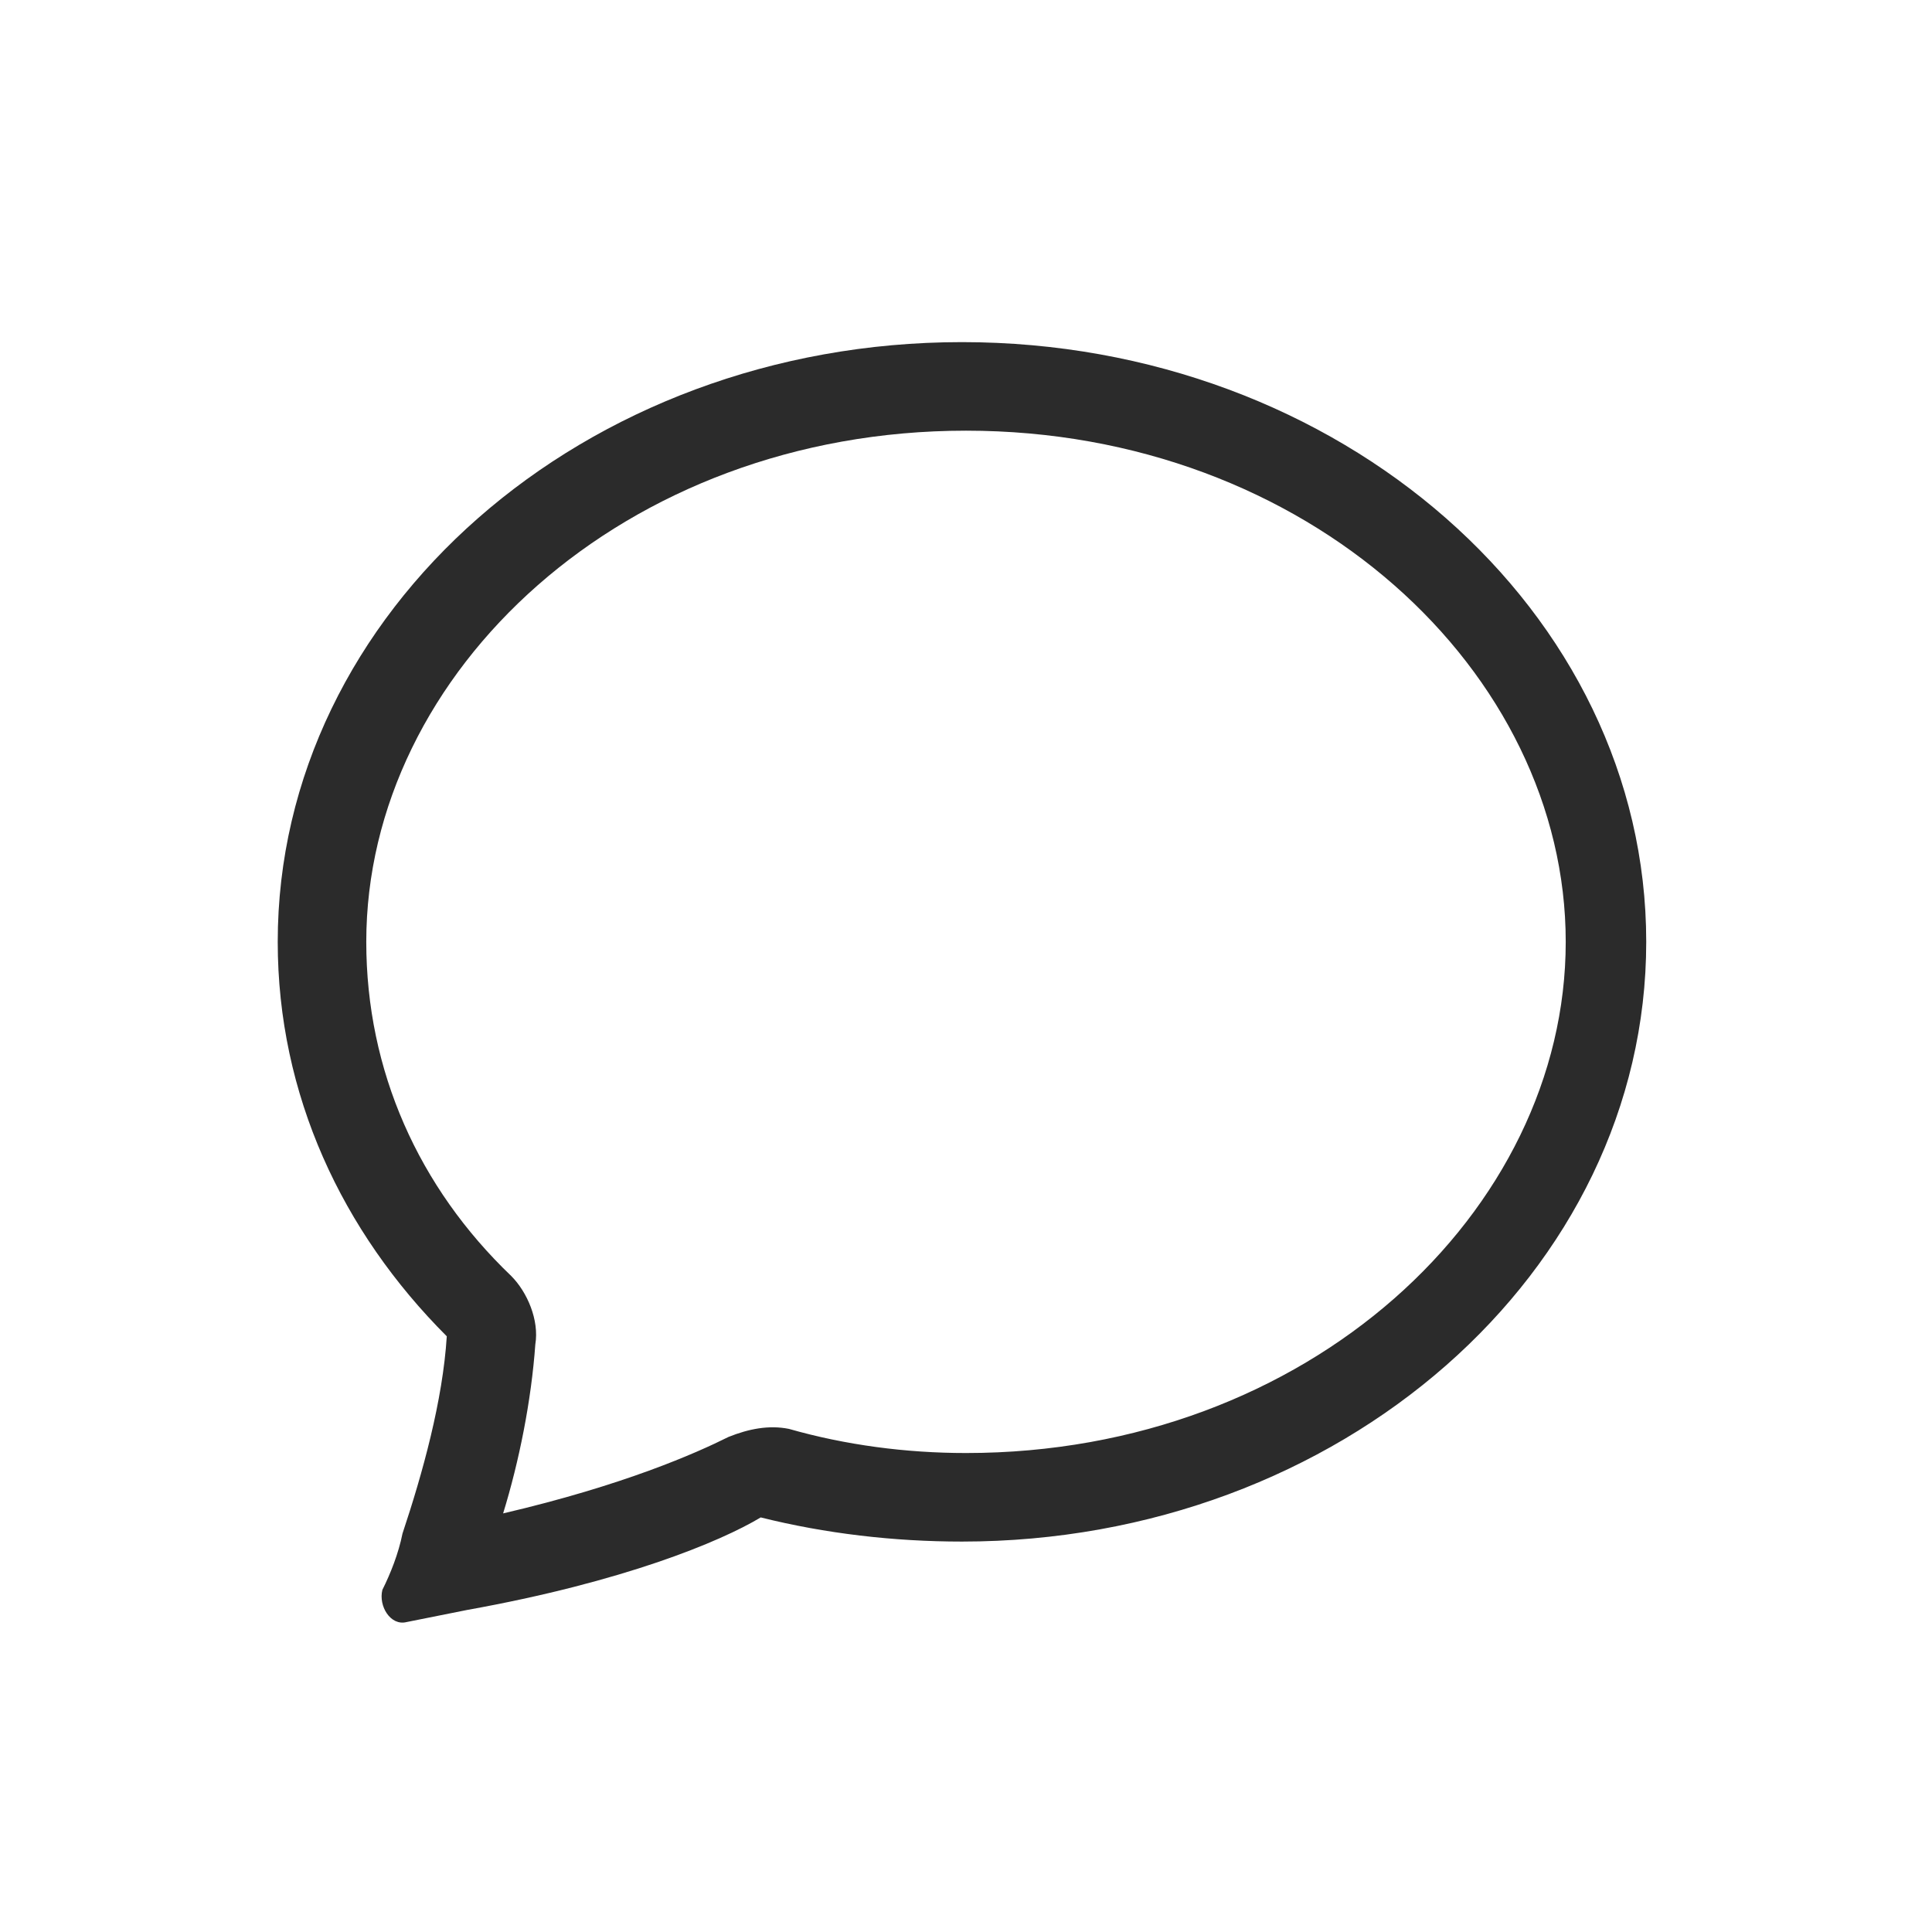 <?xml version="1.0" encoding="utf-8"?>
<!-- Generator: Adobe Illustrator 26.1.0, SVG Export Plug-In . SVG Version: 6.00 Build 0)  -->
<svg version="1.1" id="Layer_1" xmlns="http://www.w3.org/2000/svg" xmlns:xlink="http://www.w3.org/1999/xlink" x="0px" y="0px"
	 viewBox="0 0 48 48" style="enable-background:new 0 0 48 48;" xml:space="preserve">
<style type="text/css">
	.st0{fill:#2B2B2B;}
</style>
<path class="st0" d="M12.7,31.7c0.4,0.4,0.7,1.1,0.6,1.7c-0.1,1.4-0.4,2.9-0.8,4.2c3-0.7,4.8-1.5,5.6-1.9c0.5-0.2,1-0.3,1.5-0.2
	c1.4,0.4,2.9,0.6,4.4,0.6c8.5,0,14.9-6,14.9-12.7S32.5,10.7,24,10.7s-14.9,6-14.9,12.7C9.1,26.6,10.4,29.5,12.7,31.7 M11.6,40
	c-0.5,0.1-1,0.2-1.5,0.3c-0.4,0.1-0.7-0.4-0.6-0.8c0.2-0.4,0.4-0.9,0.5-1.4l0,0c0.5-1.5,1-3.3,1.1-4.9c-2.6-2.6-4.2-6-4.2-9.8
	c0-8.2,7.6-14.9,17-14.9s17,6.7,17,14.9s-7.6,14.9-17,14.9c-1.7,0-3.4-0.2-5-0.6C17.9,38.3,15.5,39.3,11.6,40"/>
</svg>
